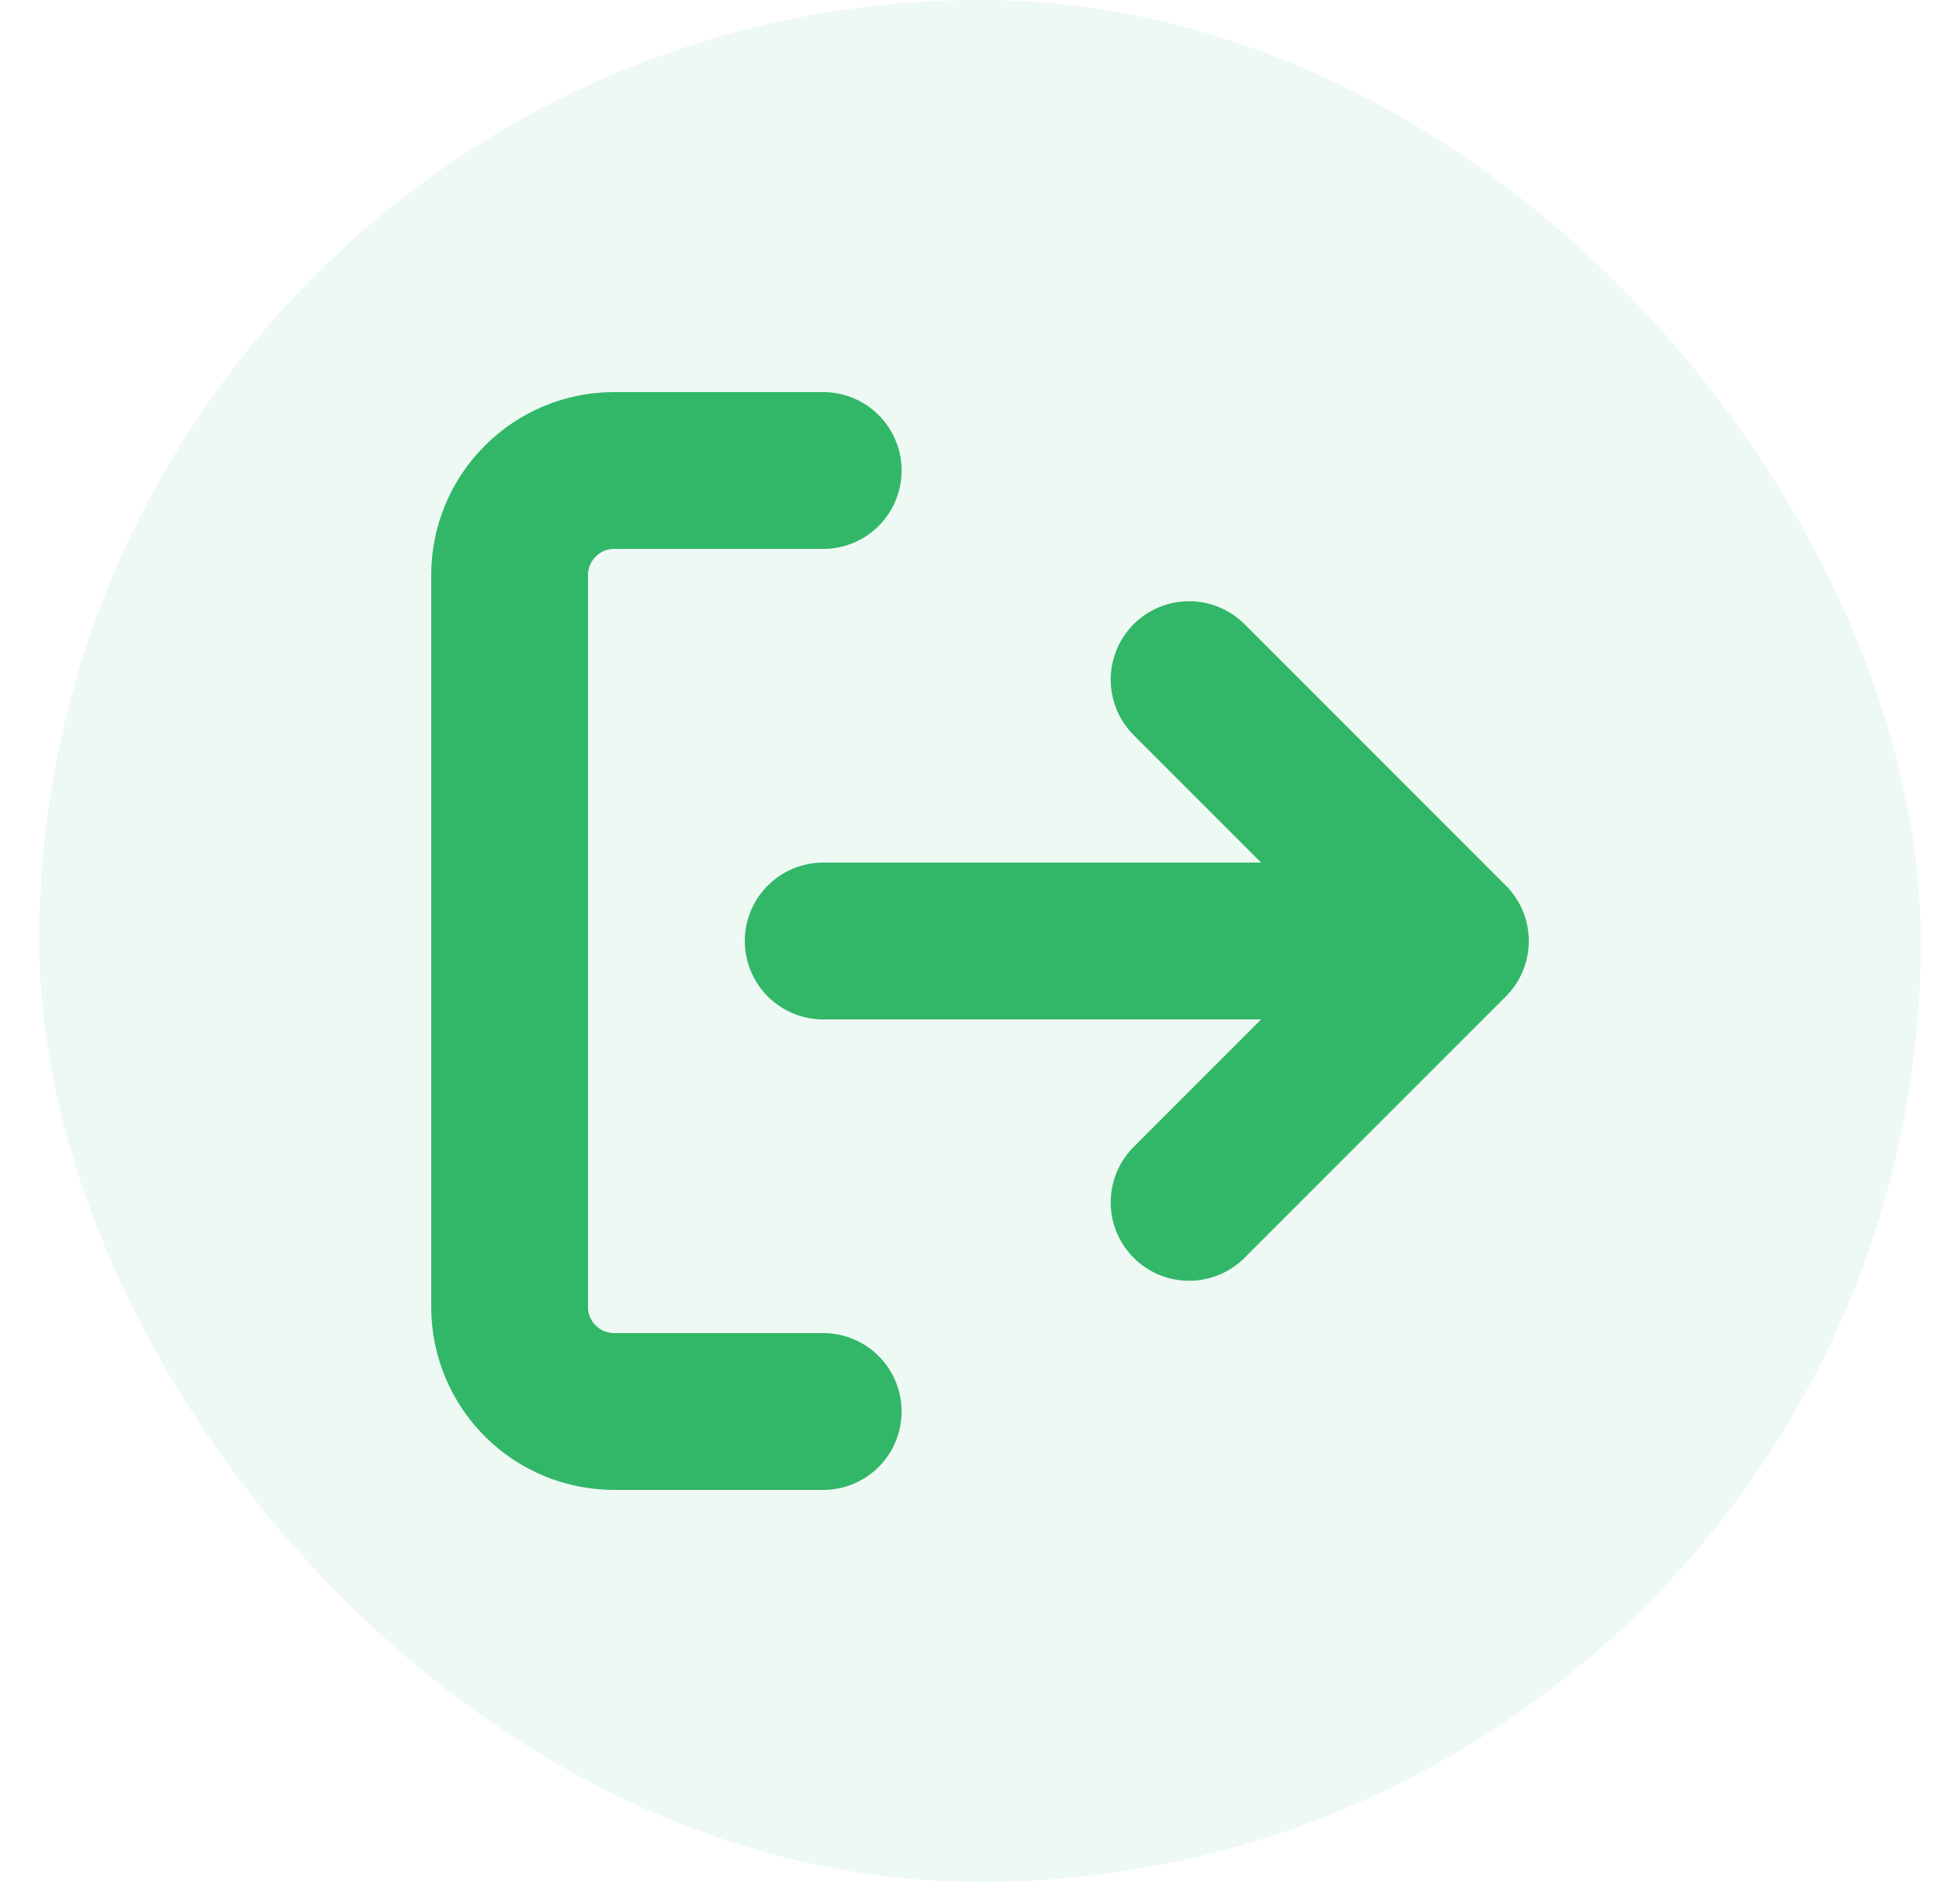 <svg width="25" height="24" viewBox="0 0 25 24" fill="none" xmlns="http://www.w3.org/2000/svg">
<rect x="0.5" width="24" height="24" rx="12" fill="#00A45F" fill-opacity="0.07"/>
<path d="M10.5 18H7.833C7.48 18 7.141 17.86 6.891 17.61C6.64 17.359 6.5 17.02 6.5 16.667V7.333C6.5 6.98 6.64 6.641 6.891 6.391C7.141 6.14 7.48 6 7.833 6H10.5M15.167 15.333L18.5 12M18.5 12L15.167 8.667M18.5 12H10.5" stroke="#32B768" stroke-width="2" stroke-linecap="round" stroke-linejoin="round"/>
</svg>
